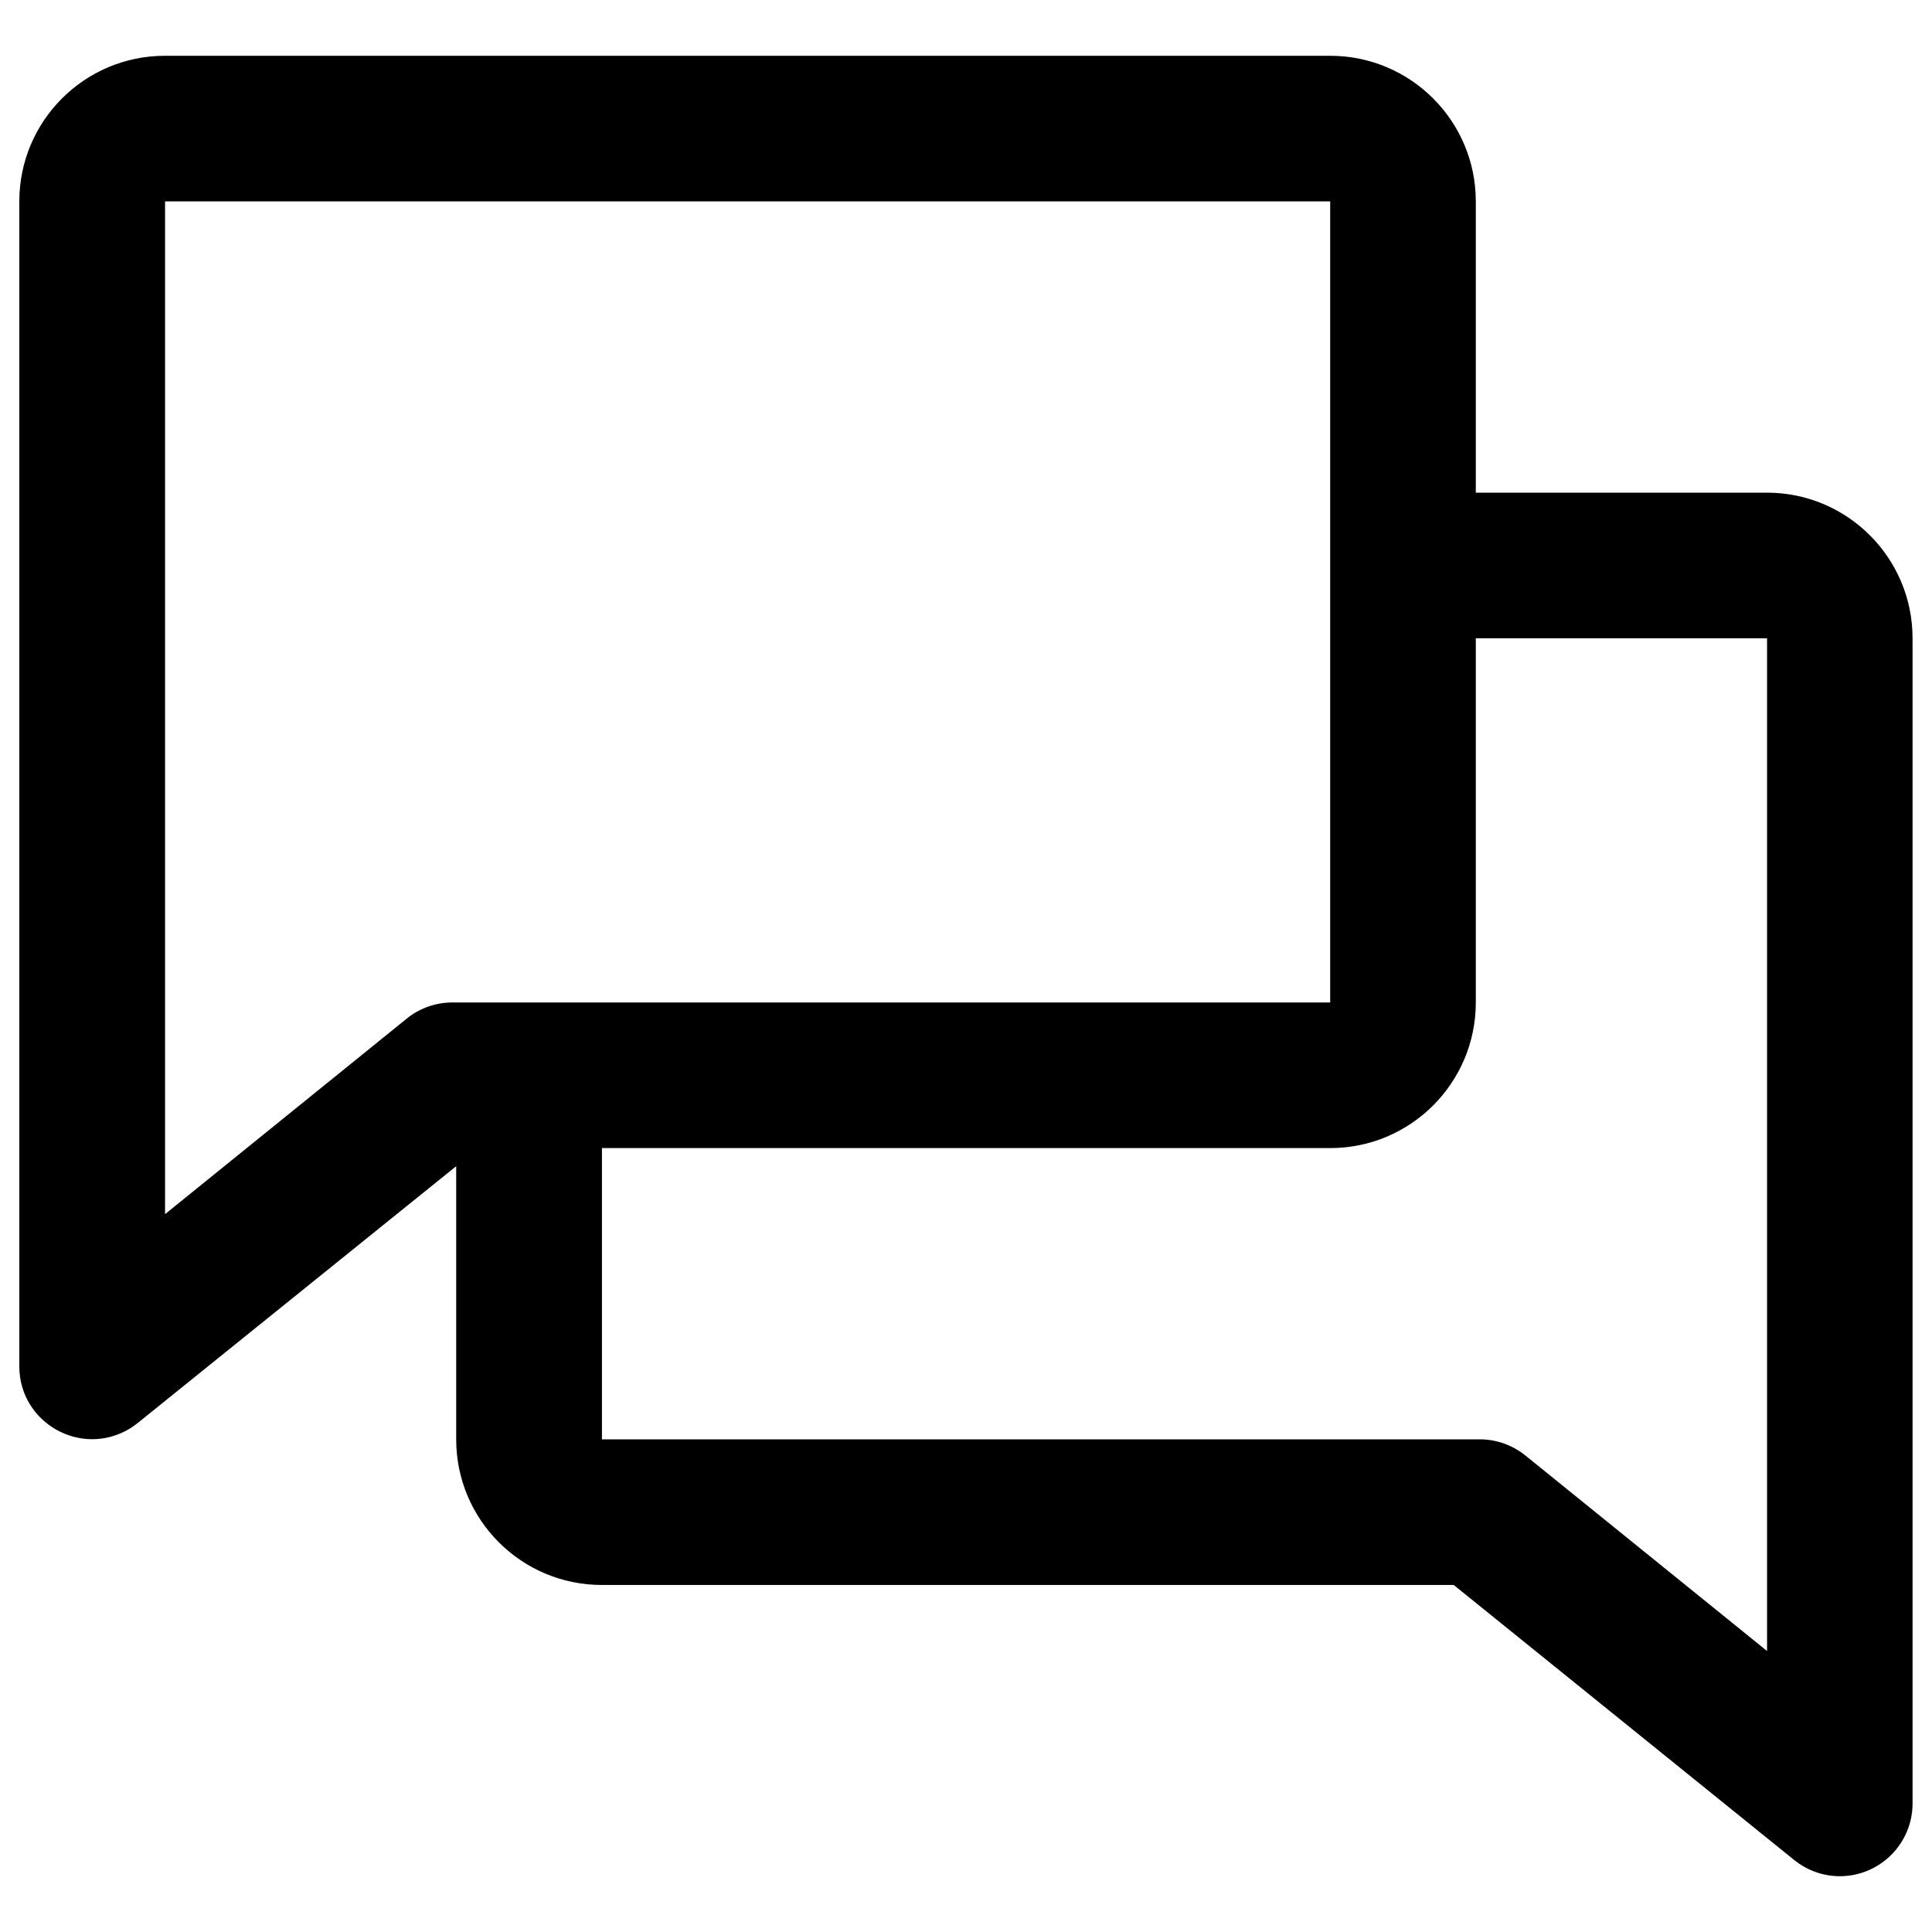 <svg xmlns="http://www.w3.org/2000/svg" viewBox="0 0 16 16" fill="#000000" id="Chats--Streamline-Phosphor" height="16" width="16"><desc>Chats Streamline Icon: https://streamlinehq.com</desc><path d="M14.634 4.08h-2.412V1.668c0 -0.666 -0.54 -1.206 -1.206 -1.206H1.366C0.7 0.462 0.16 1.002 0.16 1.668v9.649c0.001 0.464 0.505 0.753 0.906 0.519 0.026 -0.015 0.05 -0.032 0.074 -0.051l2.638 -2.127V11.92c0 0.666 0.54 1.206 1.206 1.206h7.055l2.82 2.278c0.107 0.086 0.24 0.134 0.377 0.134 0.333 -0 0.603 -0.27 0.603 -0.603V5.286c0 -0.666 -0.54 -1.206 -1.206 -1.206ZM3.368 8.436l-2.001 1.619V1.668h9.649v6.634H3.747c-0.138 0 -0.272 0.047 -0.379 0.134Zm11.266 5.237 -2.001 -1.619c-0.107 -0.086 -0.24 -0.134 -0.377 -0.134H4.985v-2.412h6.031c0.666 -0 1.206 -0.54 1.206 -1.206V5.286h2.412Z" stroke-width="0.062"></path></svg>